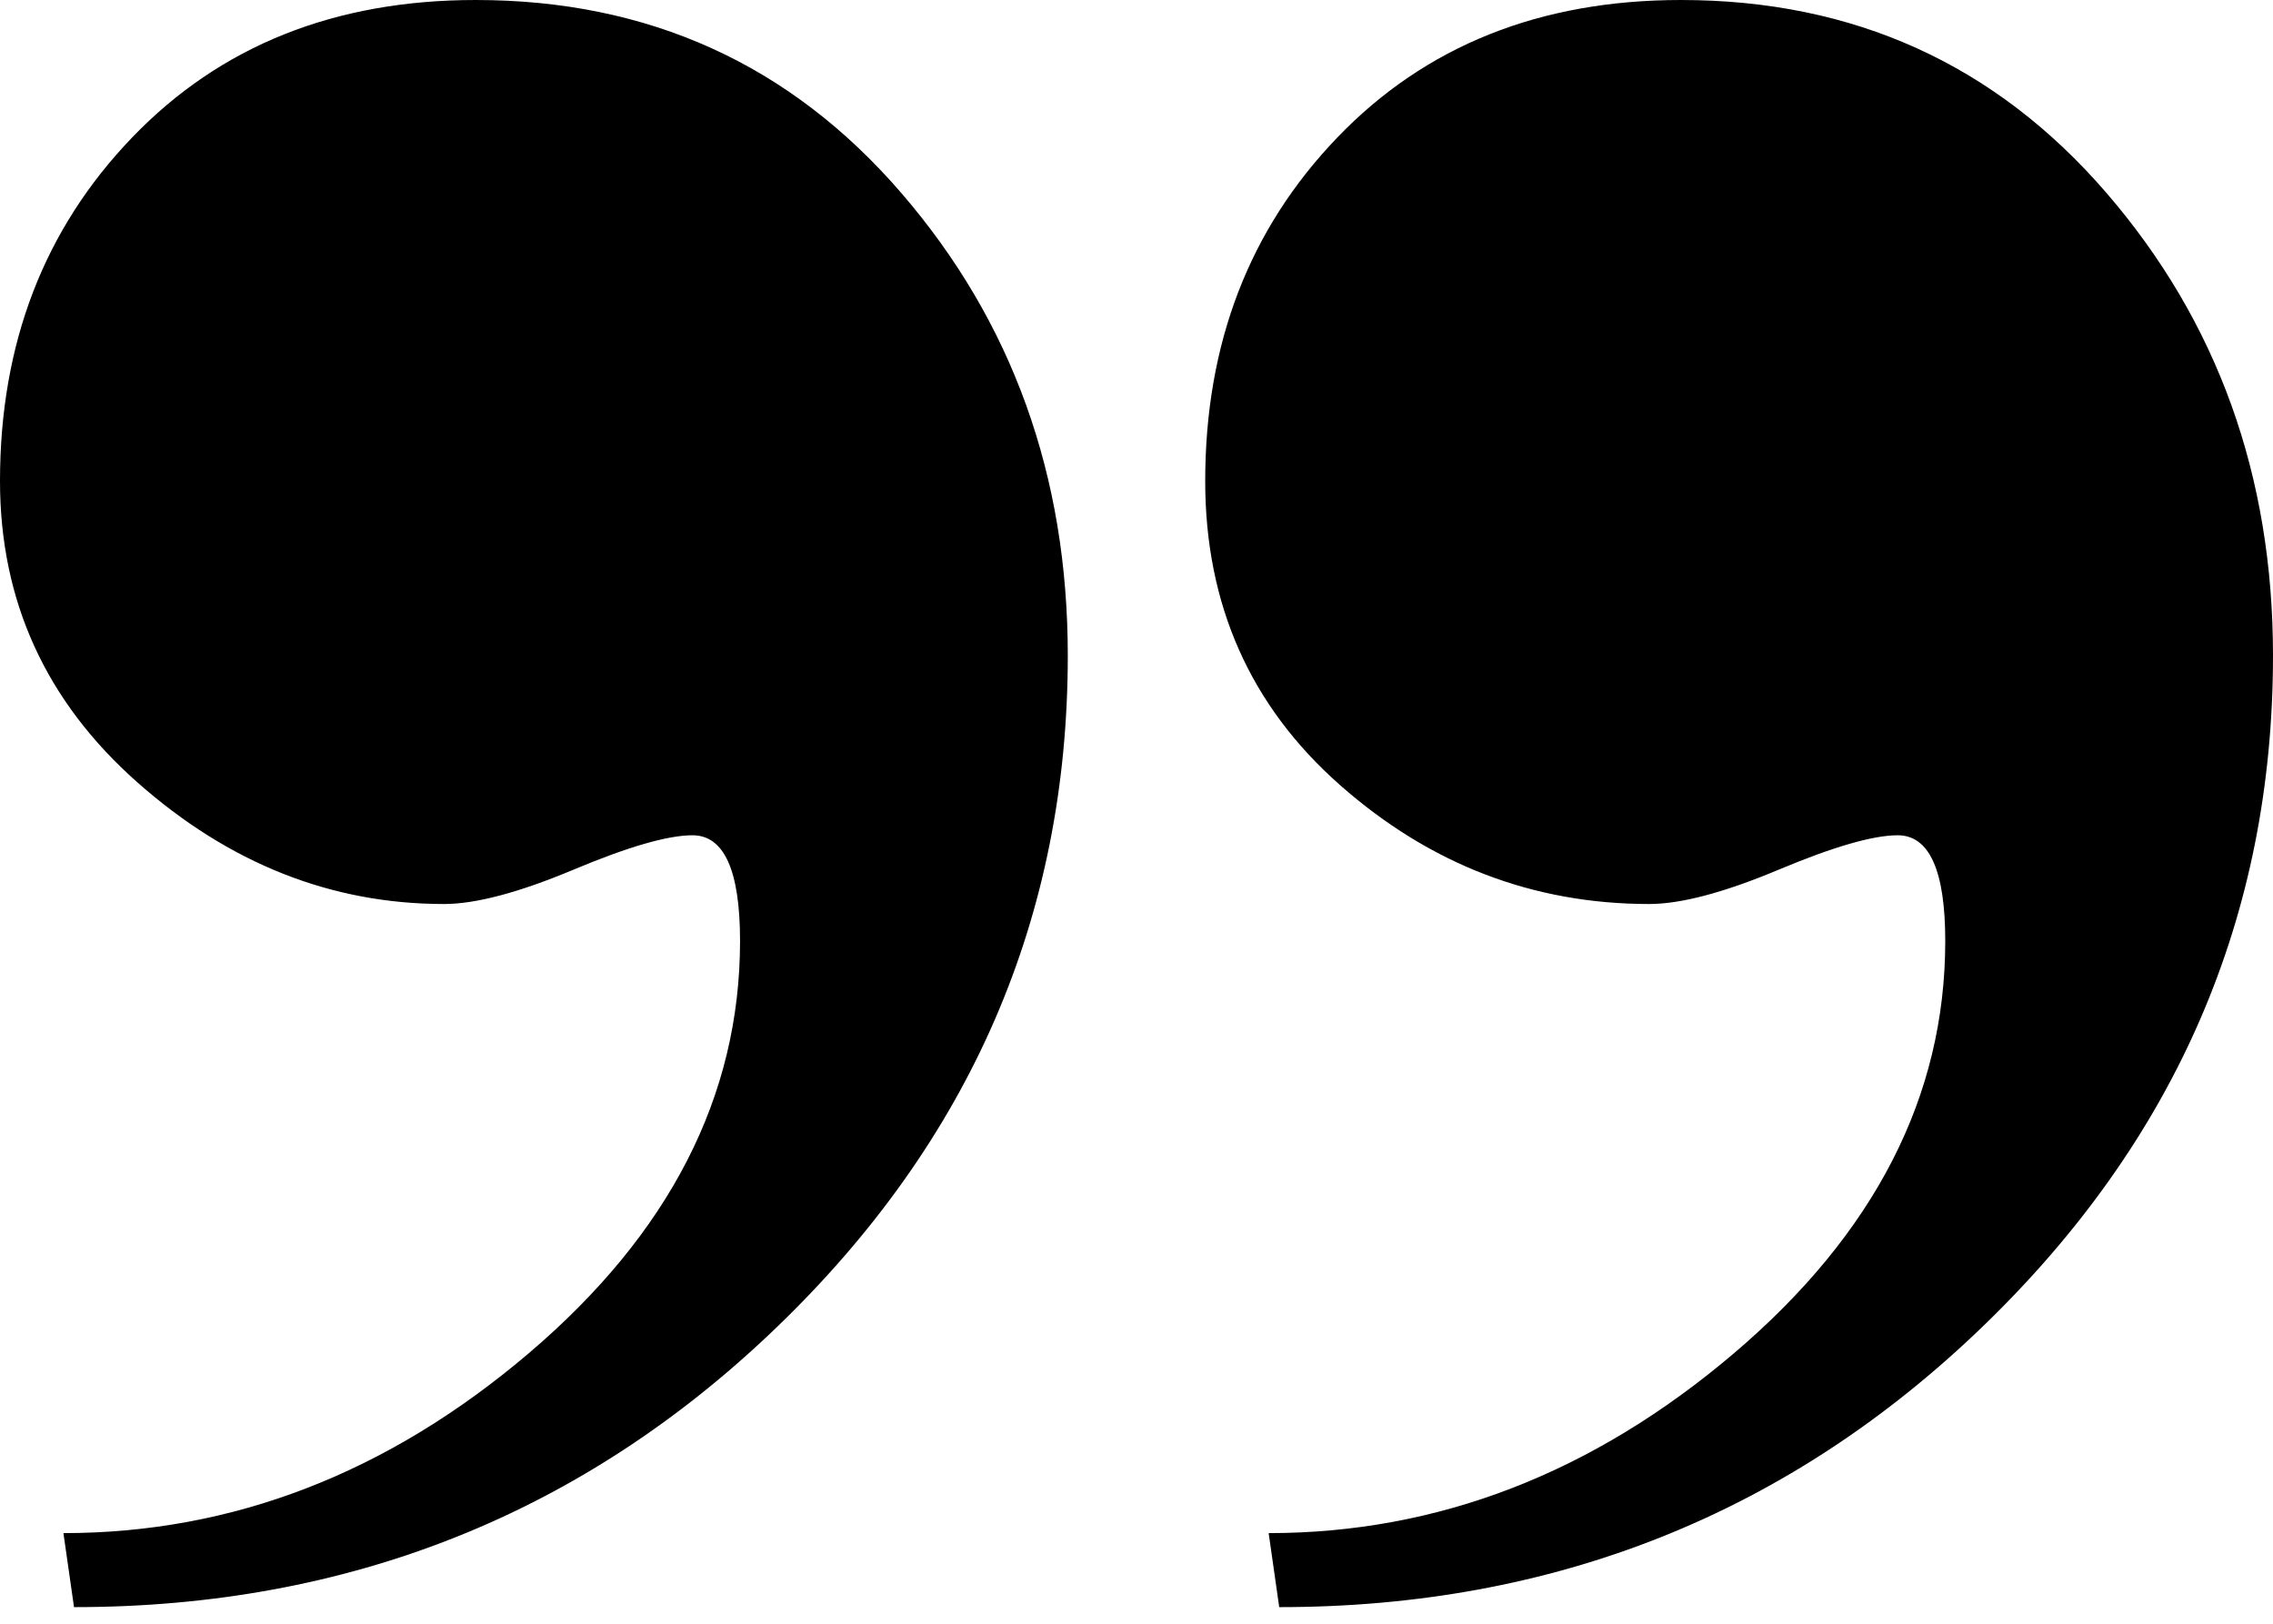<?xml version="1.0" encoding="UTF-8" standalone="no"?>
<svg width="105px" height="75px" viewBox="0 0 105 75" version="1.1" xmlns="http://www.w3.org/2000/svg" xmlns:xlink="http://www.w3.org/1999/xlink">
    <!-- Generator: Sketch 41.2 (35397) - http://www.bohemiancoding.com/sketch -->
    <title>icon-quote-close_black</title>
    <desc>Created with Sketch.</desc>
    <defs></defs>
    <g id="Case-Study---Miranda" stroke="none" stroke-width="1" fill="none" fill-rule="evenodd">
        <g id="Desktop-HD" transform="translate(-1105, -2743)" fill="#000000">
            <g id="story-block-1" transform="translate(0, 2360)">
                <g id="quote-on-bg" transform="translate(0, 100)">
                    <path d="M1107.93,353.814 C1115.744,353.814 1122.907,351.047 1129.419,345.512 C1135.93,339.977 1139.186,333.628 1139.186,326.465 C1139.186,323.209 1138.454,321.581 1136.988,321.581 C1135.849,321.581 1134.017,322.11 1131.494,323.169 C1128.971,324.227 1126.977,324.756 1125.512,324.756 C1120.302,324.756 1115.581,322.884 1111.349,319.14 C1107.116,315.395 1105,310.756 1105,305.221 C1105,298.872 1107.035,293.581 1111.105,289.349 C1115.174,285.116 1120.465,283 1126.977,283 C1134.954,283 1141.506,285.971 1146.634,291.913 C1151.762,297.855 1154.326,304.977 1154.326,313.279 C1154.326,325.326 1149.849,335.663 1140.895,344.291 C1131.942,352.919 1121.116,357.233 1108.419,357.233 L1107.93,353.814 Z M1163.605,353.814 C1171.419,353.814 1178.581,351.047 1185.093,345.512 C1191.605,339.977 1194.86,333.628 1194.86,326.465 C1194.86,323.209 1194.128,321.581 1192.663,321.581 C1191.523,321.581 1189.692,322.11 1187.169,323.169 C1184.645,324.227 1182.651,324.756 1181.186,324.756 C1175.814,324.756 1171.052,322.924 1166.901,319.262 C1162.75,315.599 1160.674,310.919 1160.674,305.221 C1160.674,298.872 1162.709,293.581 1166.779,289.349 C1170.849,285.116 1176.139,283 1182.651,283 C1190.628,283 1197.18,285.971 1202.308,291.913 C1207.436,297.855 1210,304.977 1210,313.279 C1210,325.326 1205.523,335.663 1196.57,344.291 C1187.616,352.919 1176.791,357.233 1164.093,357.233 L1163.605,353.814 Z" id="icon-quote-close_black"></path>
                </g>
            </g>
        </g>
    </g>
</svg>